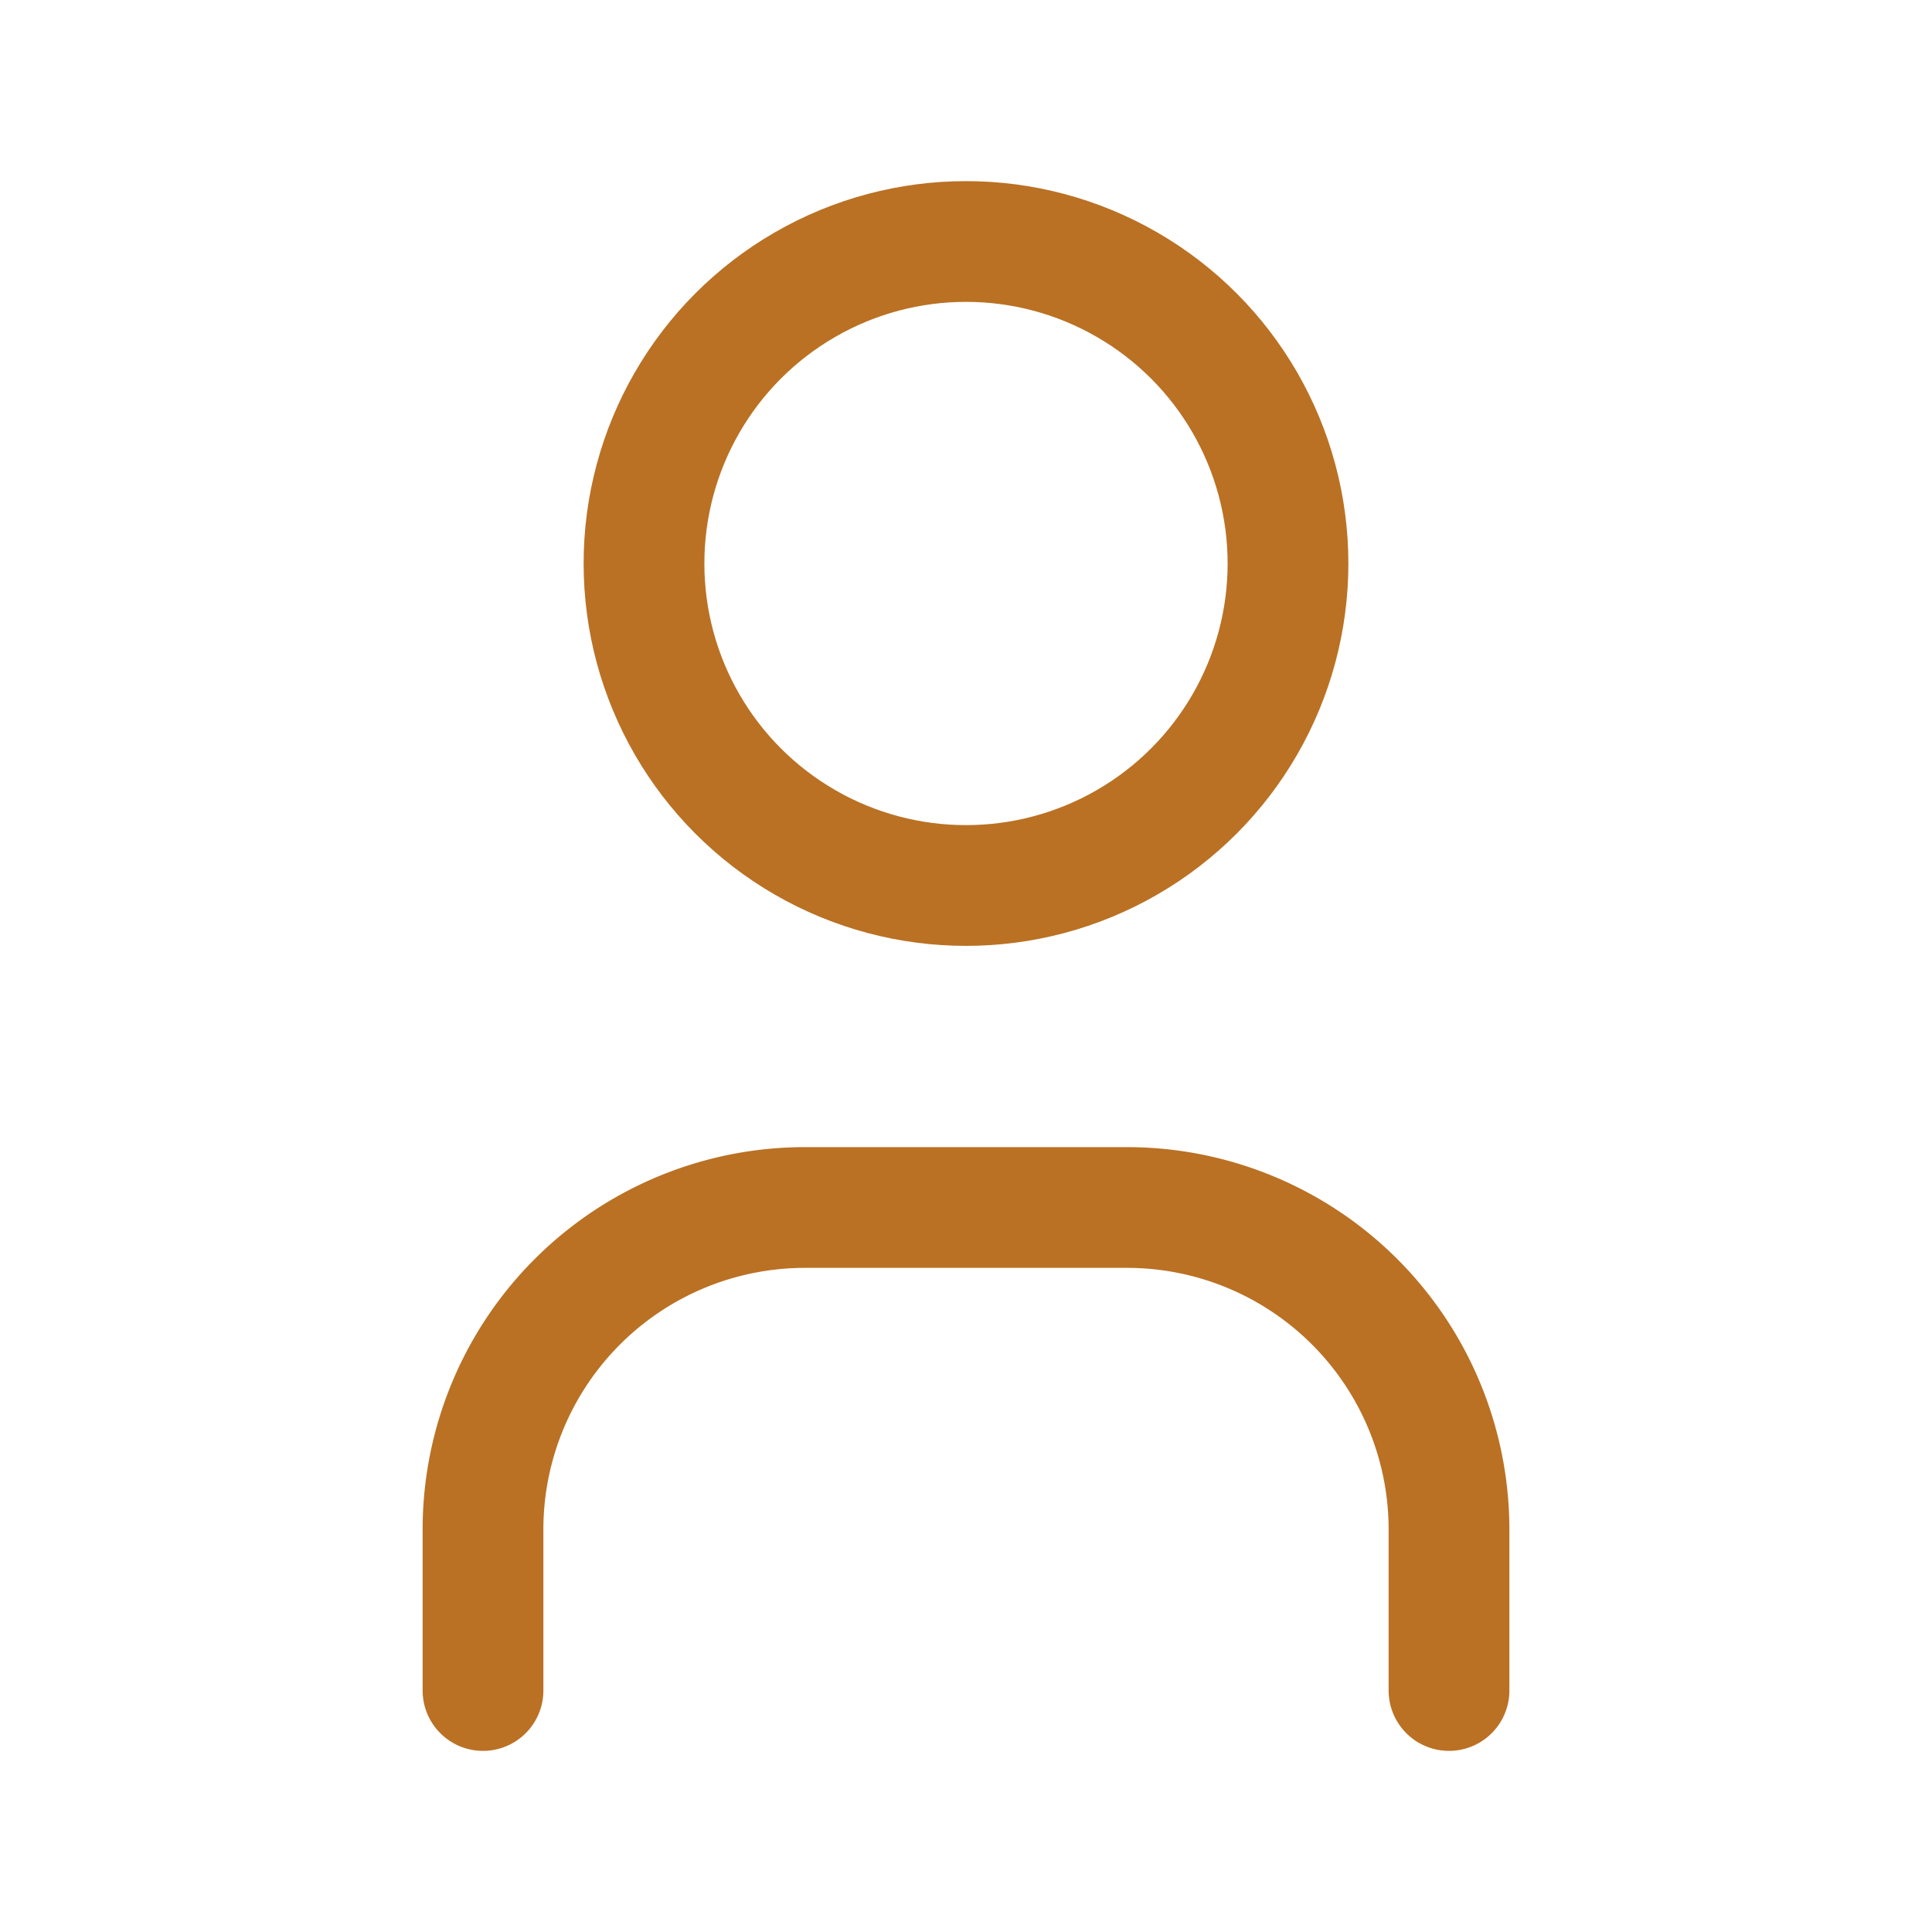 <svg xmlns="http://www.w3.org/2000/svg" width="24" height="24" viewBox="0 0 24 24"><defs><style>.a,.b{fill:none;}.b{stroke:#ba7124;stroke-linecap:round;stroke-linejoin:round;stroke-width:1.5px;}</style></defs><path class="a" d="M0,0H24V24H0Z"/><circle class="b" cx="4" cy="4" r="4" transform="translate(8 3)"/><path class="b" d="M6,21V19a4,4,0,0,1,4-4h4a4,4,0,0,1,4,4v2"/></svg>